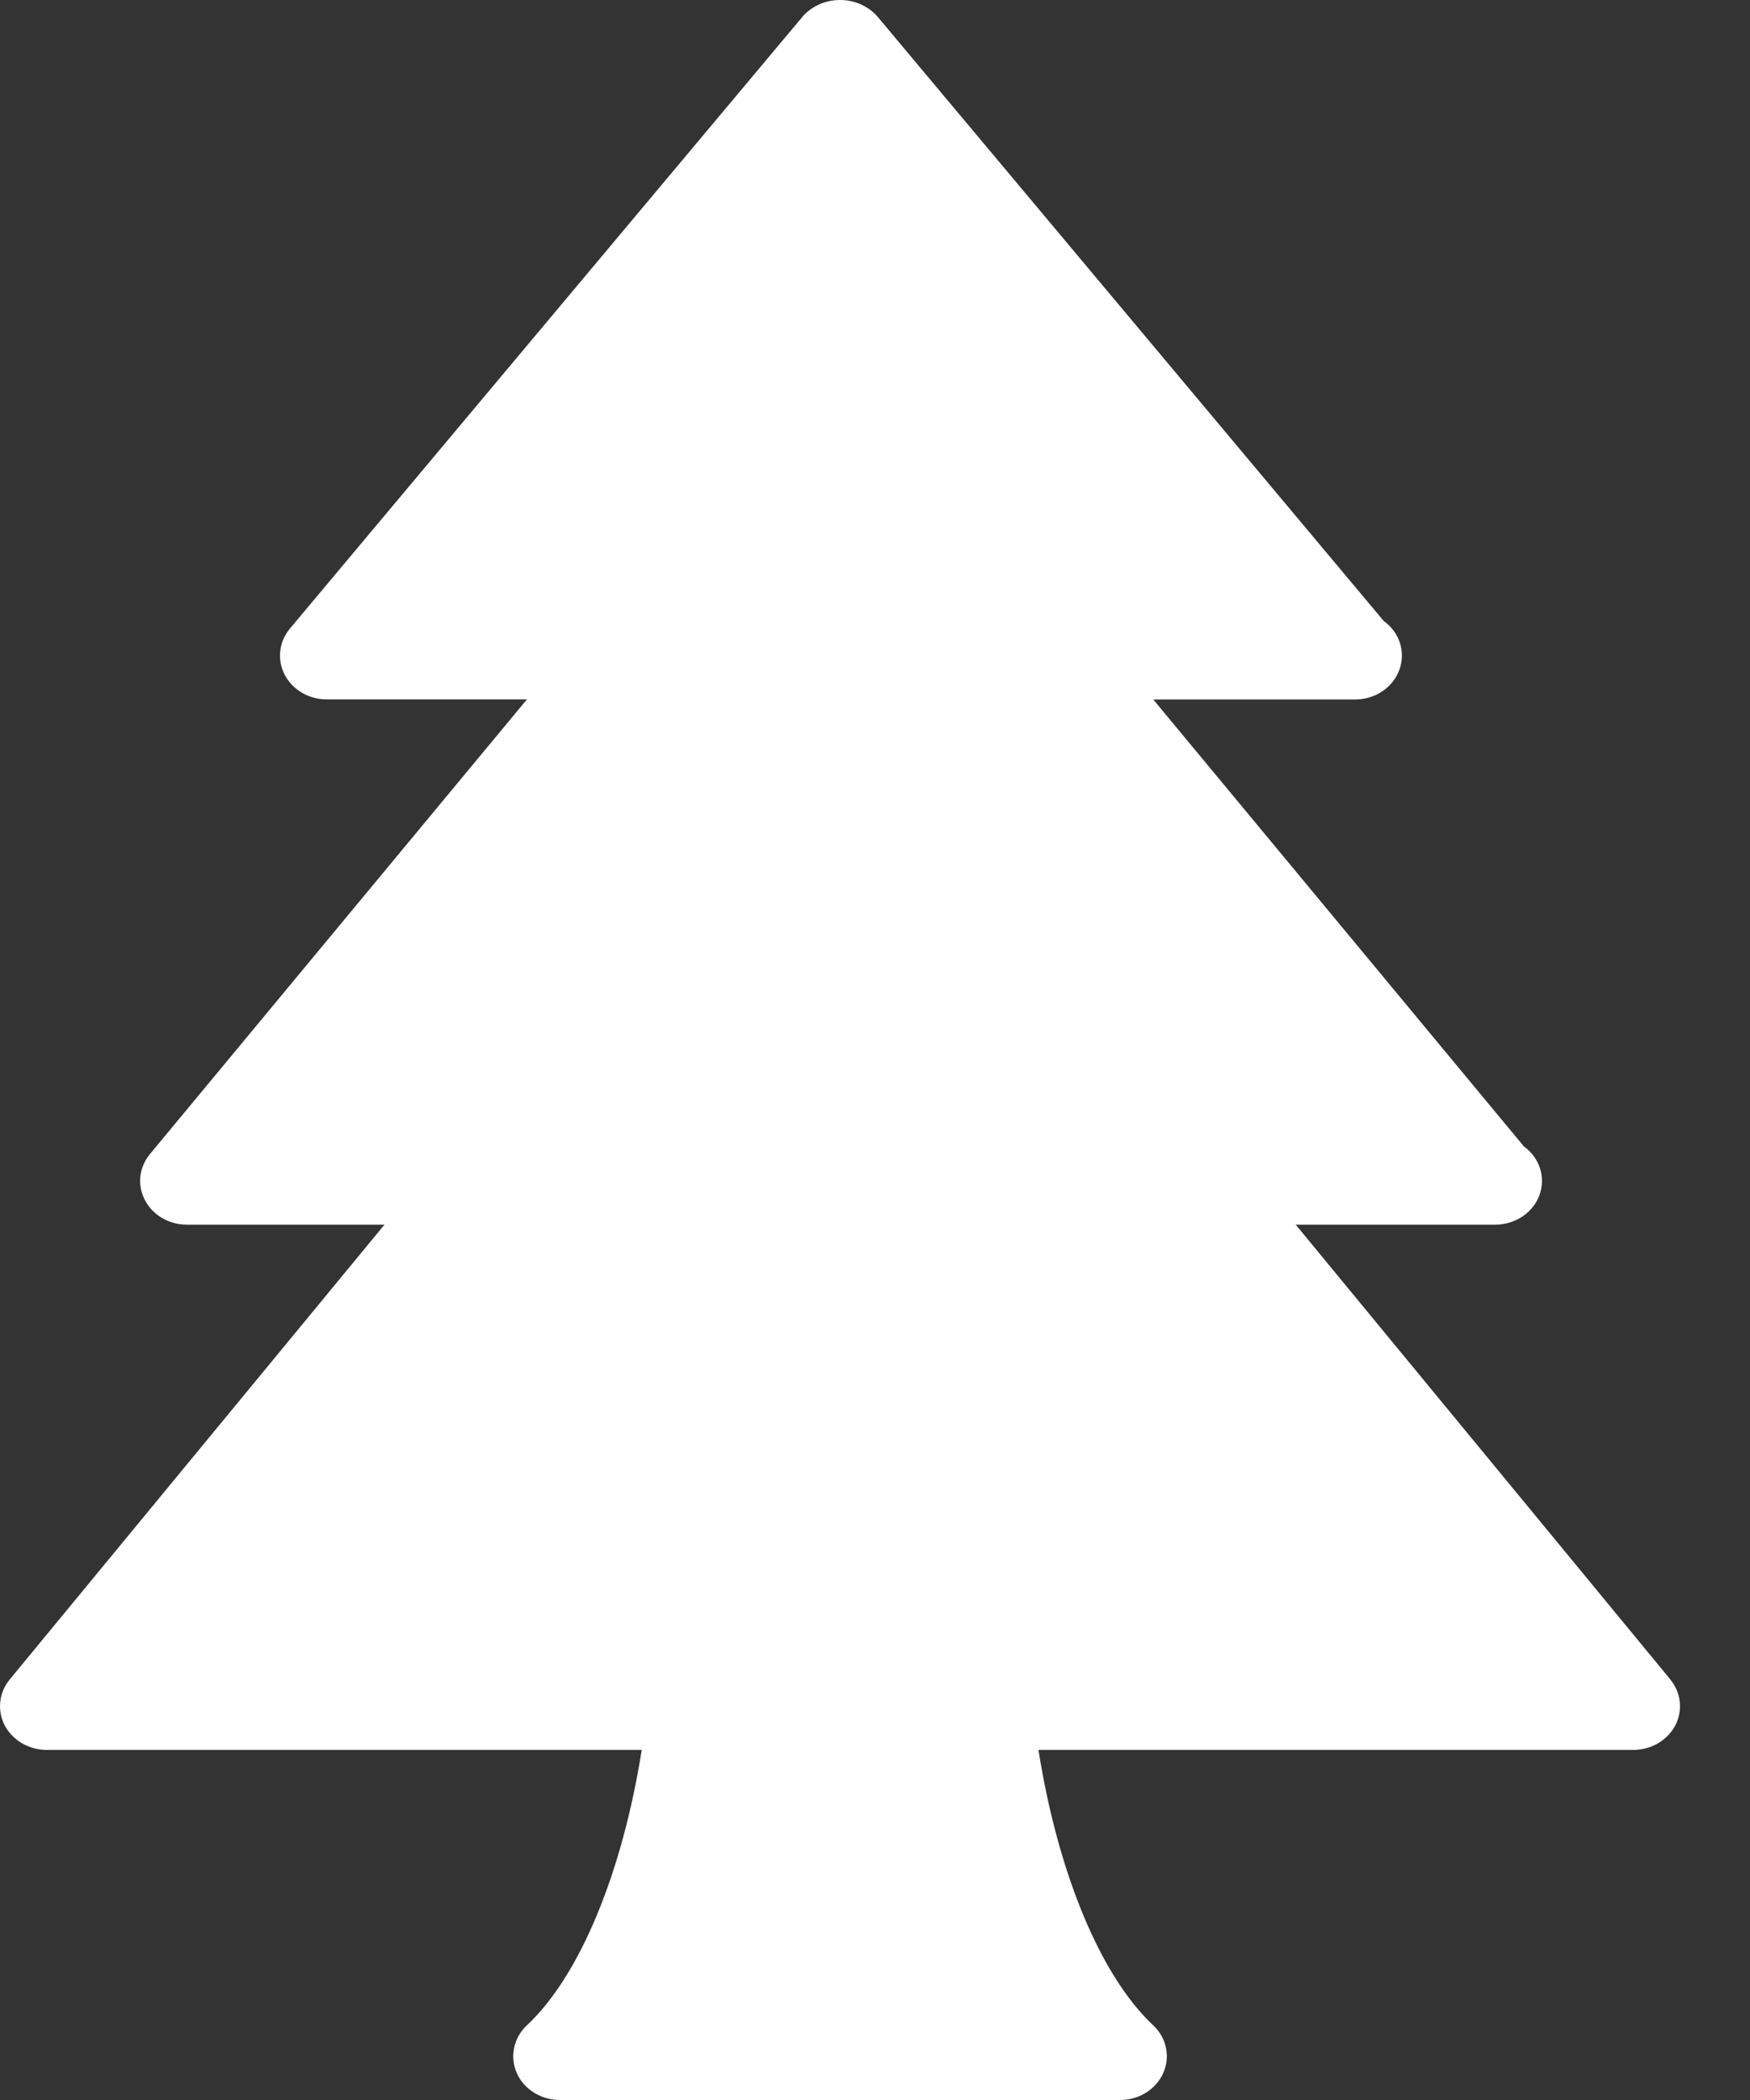 <svg width="20" height="24" viewBox="0 0 20 24" fill="none" xmlns="http://www.w3.org/2000/svg">
<rect x="0" y="0" width="20" height="24" fill="#333333" stroke="none"/>
<path d="M19.089 19.193L14.808 13.996H17.068C17.075 13.997 17.081 13.997 17.088 13.996C17.2 13.996 17.308 13.964 17.399 13.903C17.489 13.842 17.558 13.757 17.594 13.658C17.63 13.559 17.632 13.452 17.6 13.352C17.567 13.252 17.503 13.164 17.415 13.101L13.18 7.994H15.468C15.476 7.994 15.484 7.994 15.489 7.994C15.6 7.994 15.709 7.961 15.799 7.9C15.89 7.839 15.957 7.753 15.993 7.654C16.029 7.555 16.031 7.448 15.999 7.348C15.967 7.248 15.902 7.16 15.814 7.097L10.021 0.181C9.969 0.124 9.904 0.079 9.832 0.047C9.759 0.016 9.68 0 9.6 0C9.521 0 9.442 0.016 9.369 0.047C9.296 0.079 9.232 0.124 9.18 0.181L3.313 7.184C3.252 7.258 3.213 7.346 3.203 7.44C3.192 7.533 3.21 7.627 3.254 7.712C3.298 7.796 3.366 7.867 3.451 7.917C3.536 7.967 3.634 7.993 3.734 7.993H6.022L1.714 13.189C1.653 13.263 1.615 13.351 1.604 13.444C1.594 13.537 1.612 13.631 1.656 13.715C1.699 13.799 1.767 13.87 1.852 13.92C1.937 13.97 2.035 13.996 2.134 13.996H4.394L0.112 19.193C0.051 19.267 0.013 19.355 0.003 19.448C-0.007 19.541 0.01 19.635 0.054 19.719C0.098 19.802 0.166 19.873 0.251 19.923C0.335 19.972 0.433 19.999 0.532 19.999H7.334C7.112 21.401 6.628 22.579 6.022 23.146C5.947 23.216 5.896 23.305 5.876 23.403C5.855 23.5 5.866 23.601 5.906 23.692C5.947 23.784 6.015 23.862 6.103 23.916C6.191 23.971 6.295 24 6.401 24H12.801C12.906 24 13.01 23.971 13.098 23.916C13.185 23.861 13.254 23.783 13.294 23.692C13.335 23.6 13.346 23.5 13.325 23.403C13.305 23.305 13.254 23.216 13.179 23.146C12.574 22.579 12.09 21.401 11.868 19.999H18.668C18.767 19.999 18.865 19.972 18.95 19.923C19.034 19.873 19.102 19.802 19.146 19.719C19.19 19.635 19.207 19.541 19.197 19.448C19.187 19.355 19.149 19.267 19.088 19.193H19.089Z" fill="white"/>
</svg>
